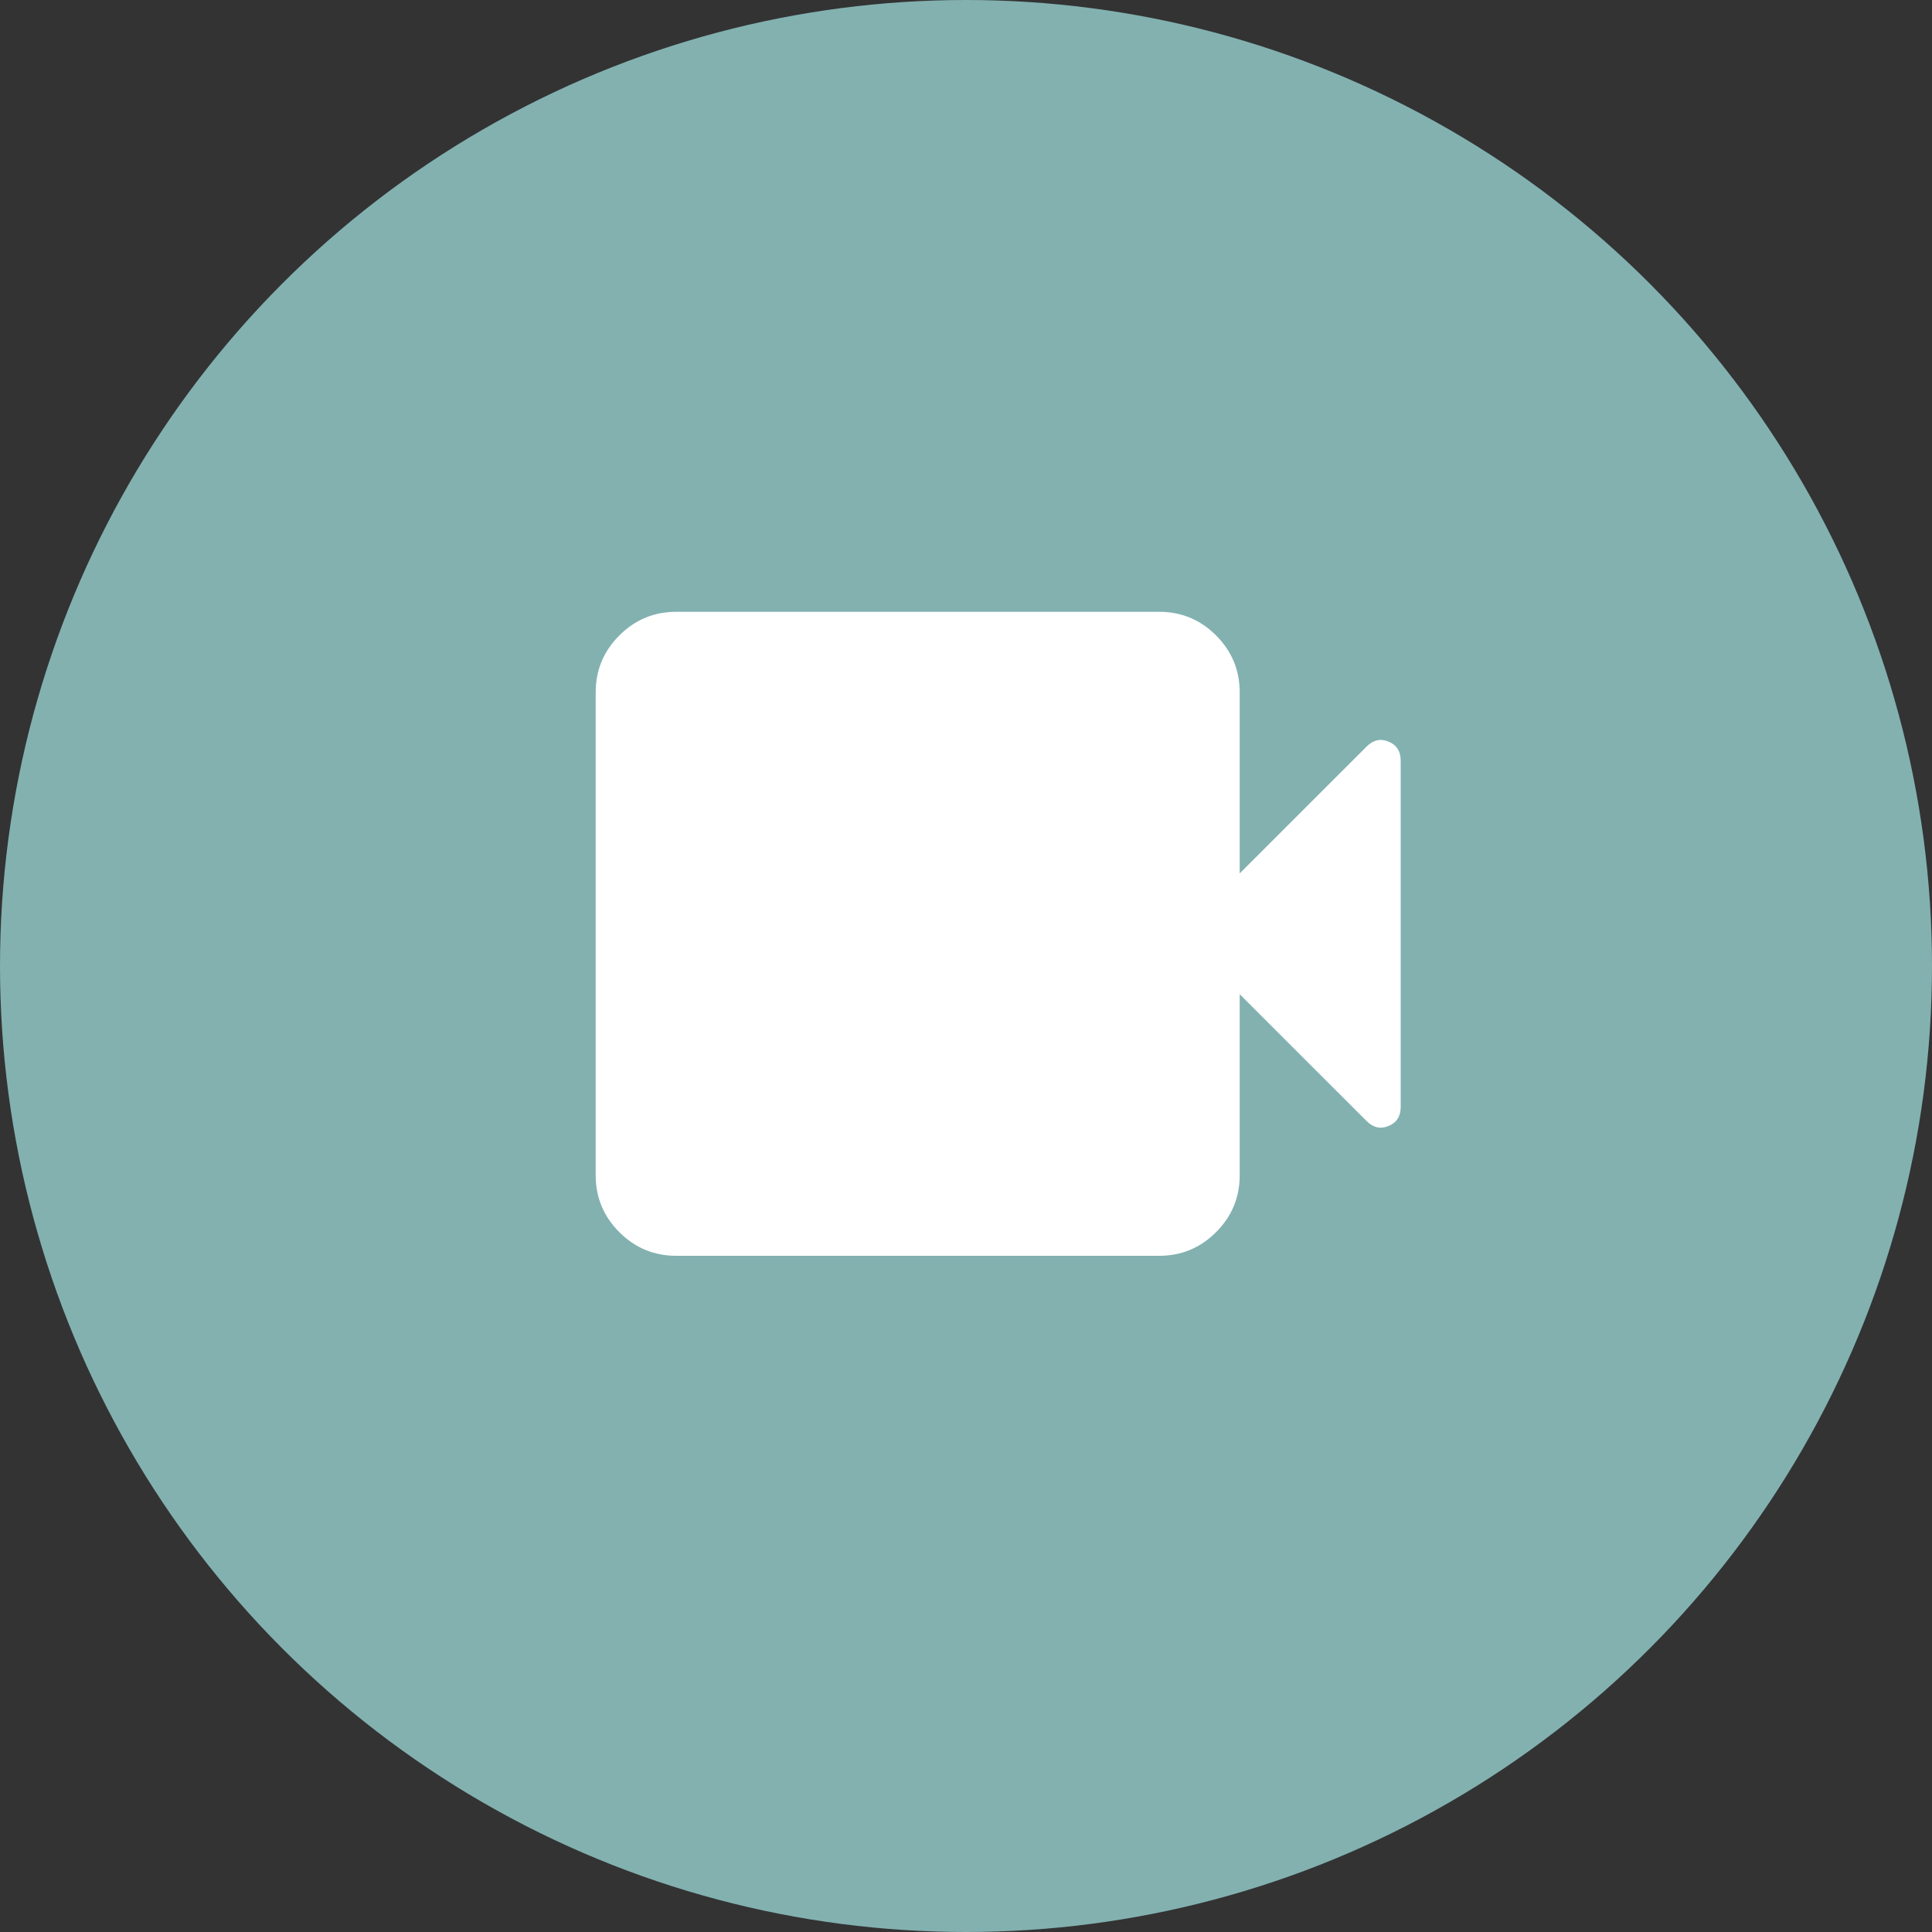 <svg width="30" height="30" viewBox="0 0 30 30" fill="none" xmlns="http://www.w3.org/2000/svg">
<rect x="0" y="0" width="30" height="30" fill="#333333" stroke="none"/>
<circle cx="15" cy="15" r="15" fill="#82B1B0"/>
<path d="M10.5 19.5C10.156 19.5 9.862 19.378 9.617 19.133C9.372 18.888 9.25 18.594 9.25 18.25V10.75C9.25 10.406 9.372 10.112 9.617 9.867C9.862 9.622 10.156 9.5 10.5 9.5H18C18.344 9.5 18.638 9.622 18.883 9.867C19.128 10.112 19.25 10.406 19.25 10.75V13.562L21.219 11.594C21.323 11.49 21.438 11.463 21.562 11.516C21.688 11.568 21.75 11.667 21.75 11.812V17.188C21.75 17.333 21.688 17.432 21.562 17.484C21.438 17.537 21.323 17.51 21.219 17.406L19.25 15.438V18.25C19.25 18.594 19.128 18.888 18.883 19.133C18.638 19.378 18.344 19.5 18 19.5H10.5Z" fill="white"/>
</svg>
